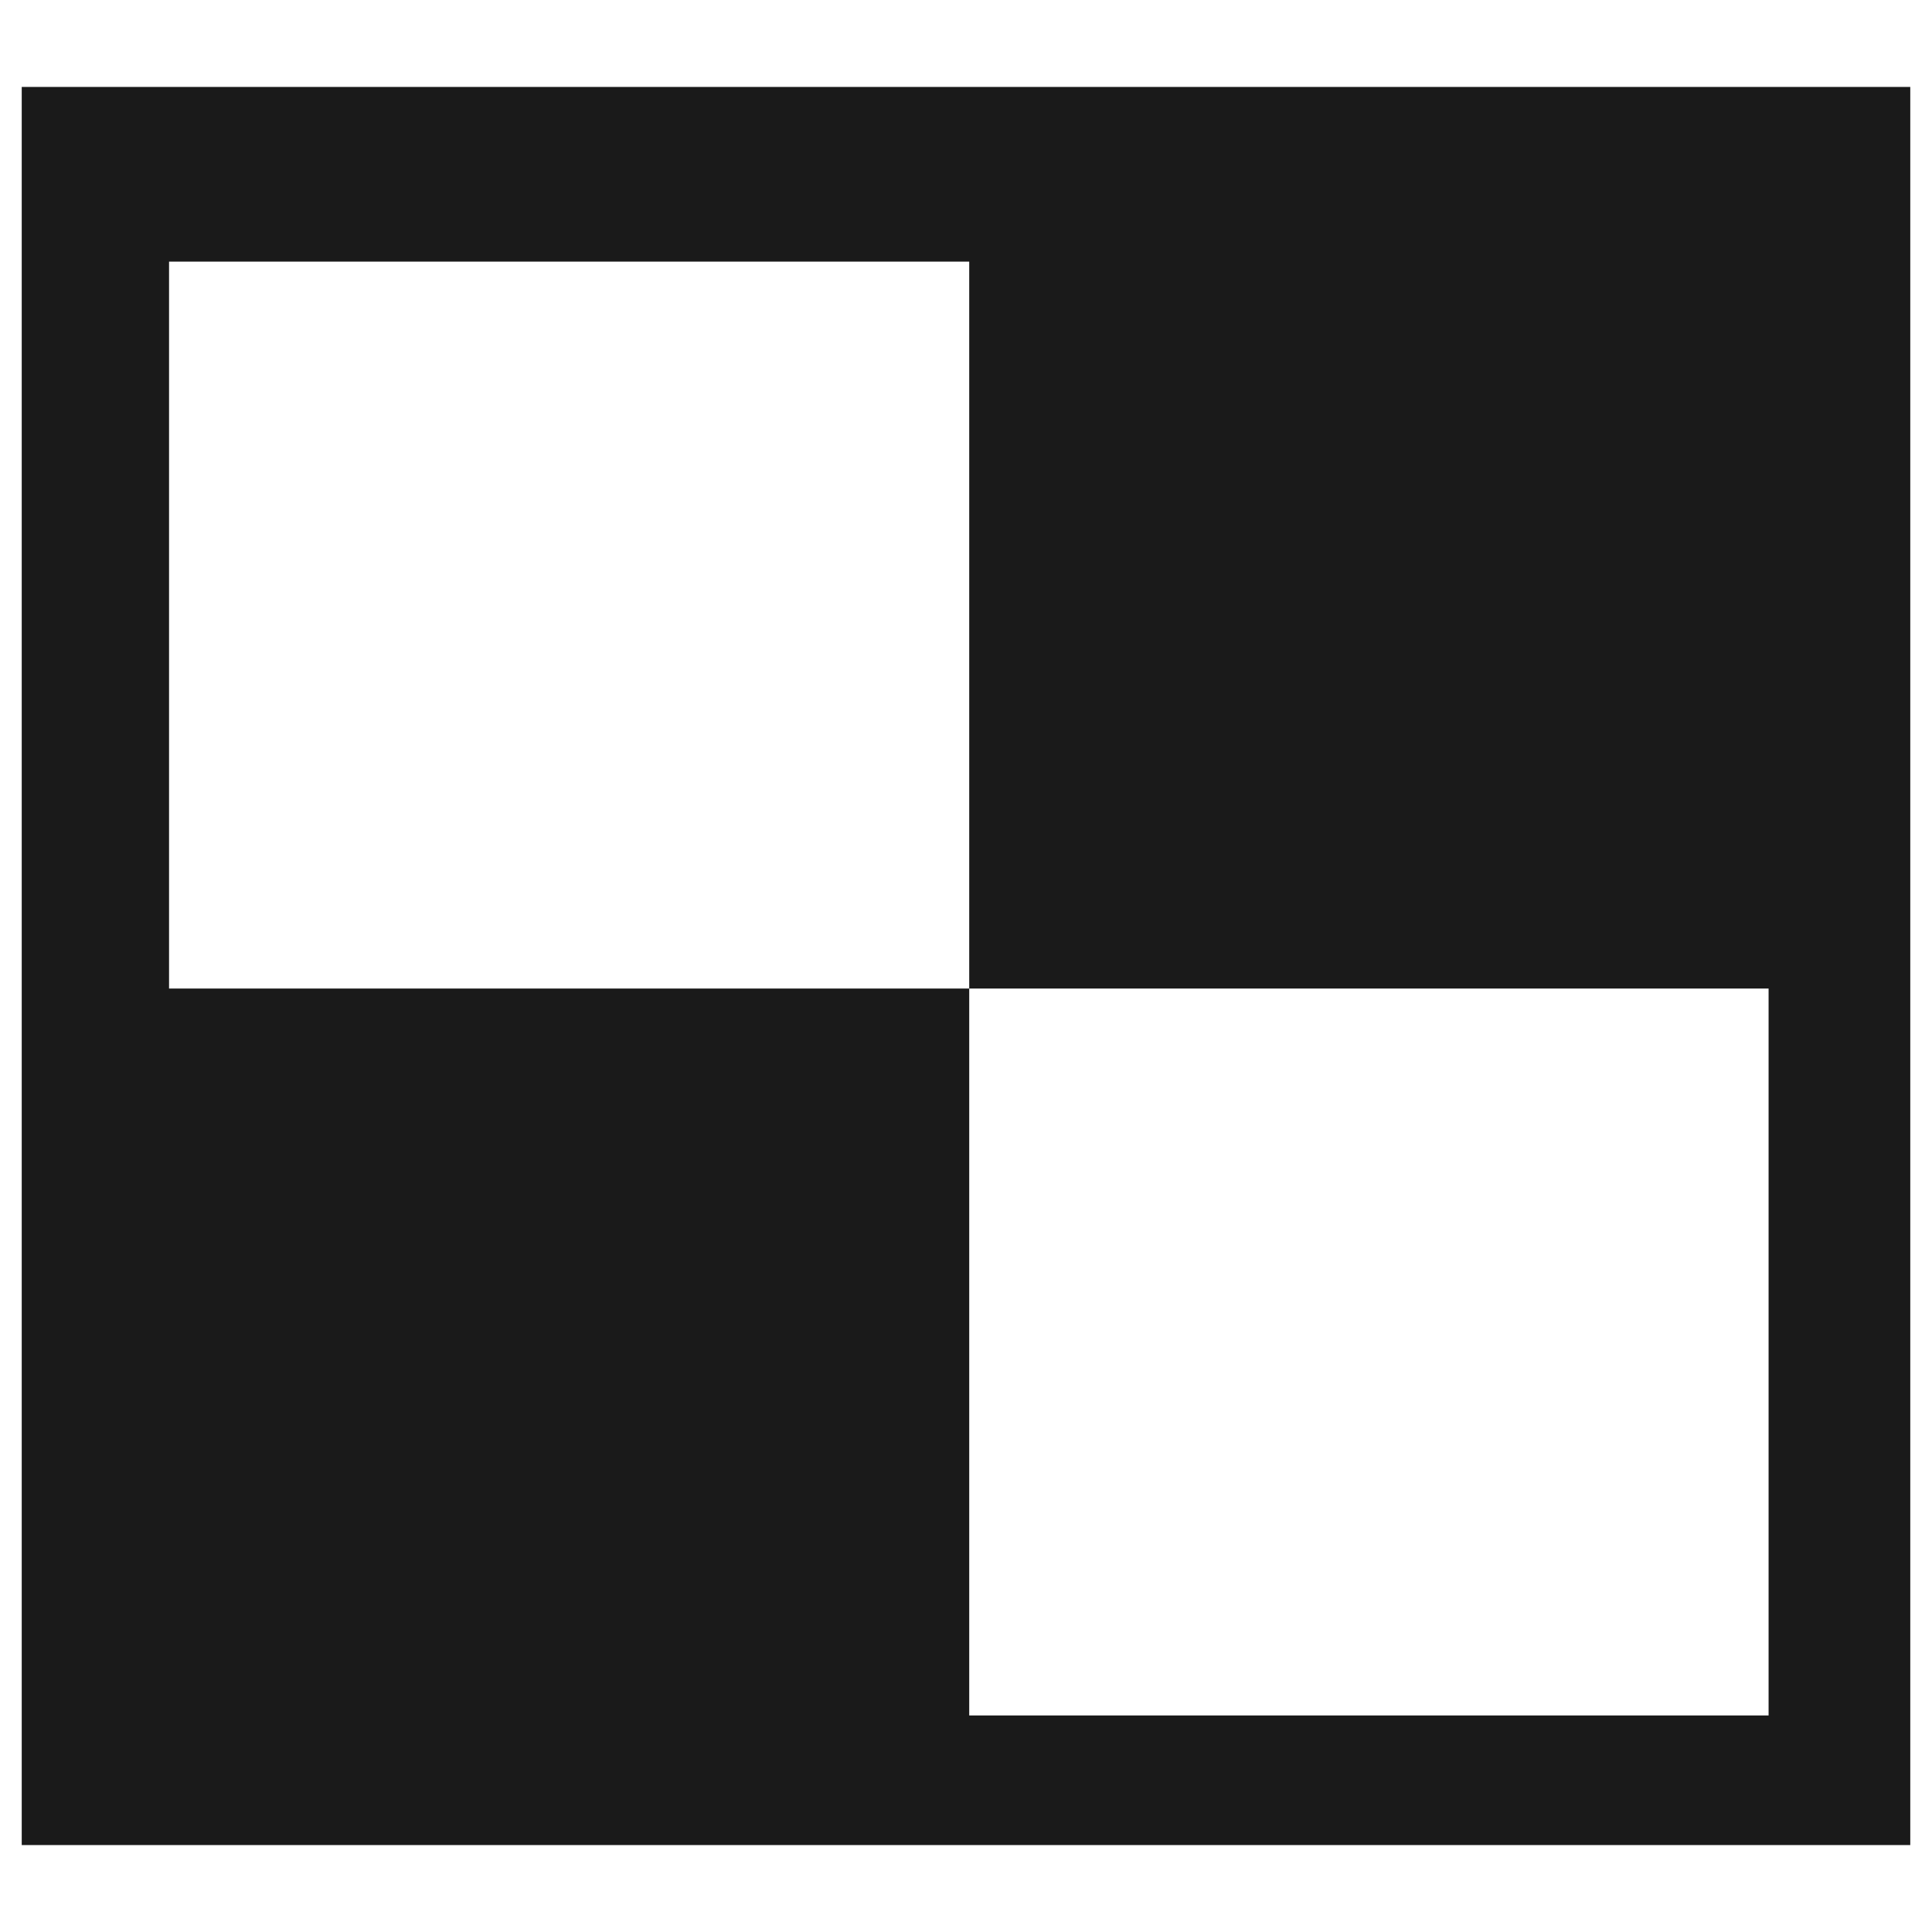 <svg xmlns="http://www.w3.org/2000/svg" width="24" height="24"><defs><linearGradient id="a"><stop offset="0"/><stop offset="1" stop-opacity="0"/></linearGradient></defs><path d="M.27 1.08v21.84h23.46V1.08H.27zM2.1 3.25h9.94v9.03h9.93v9.03h-9.93v-9.03H2.1V3.25z" fill="#1a1a1a"/></svg>